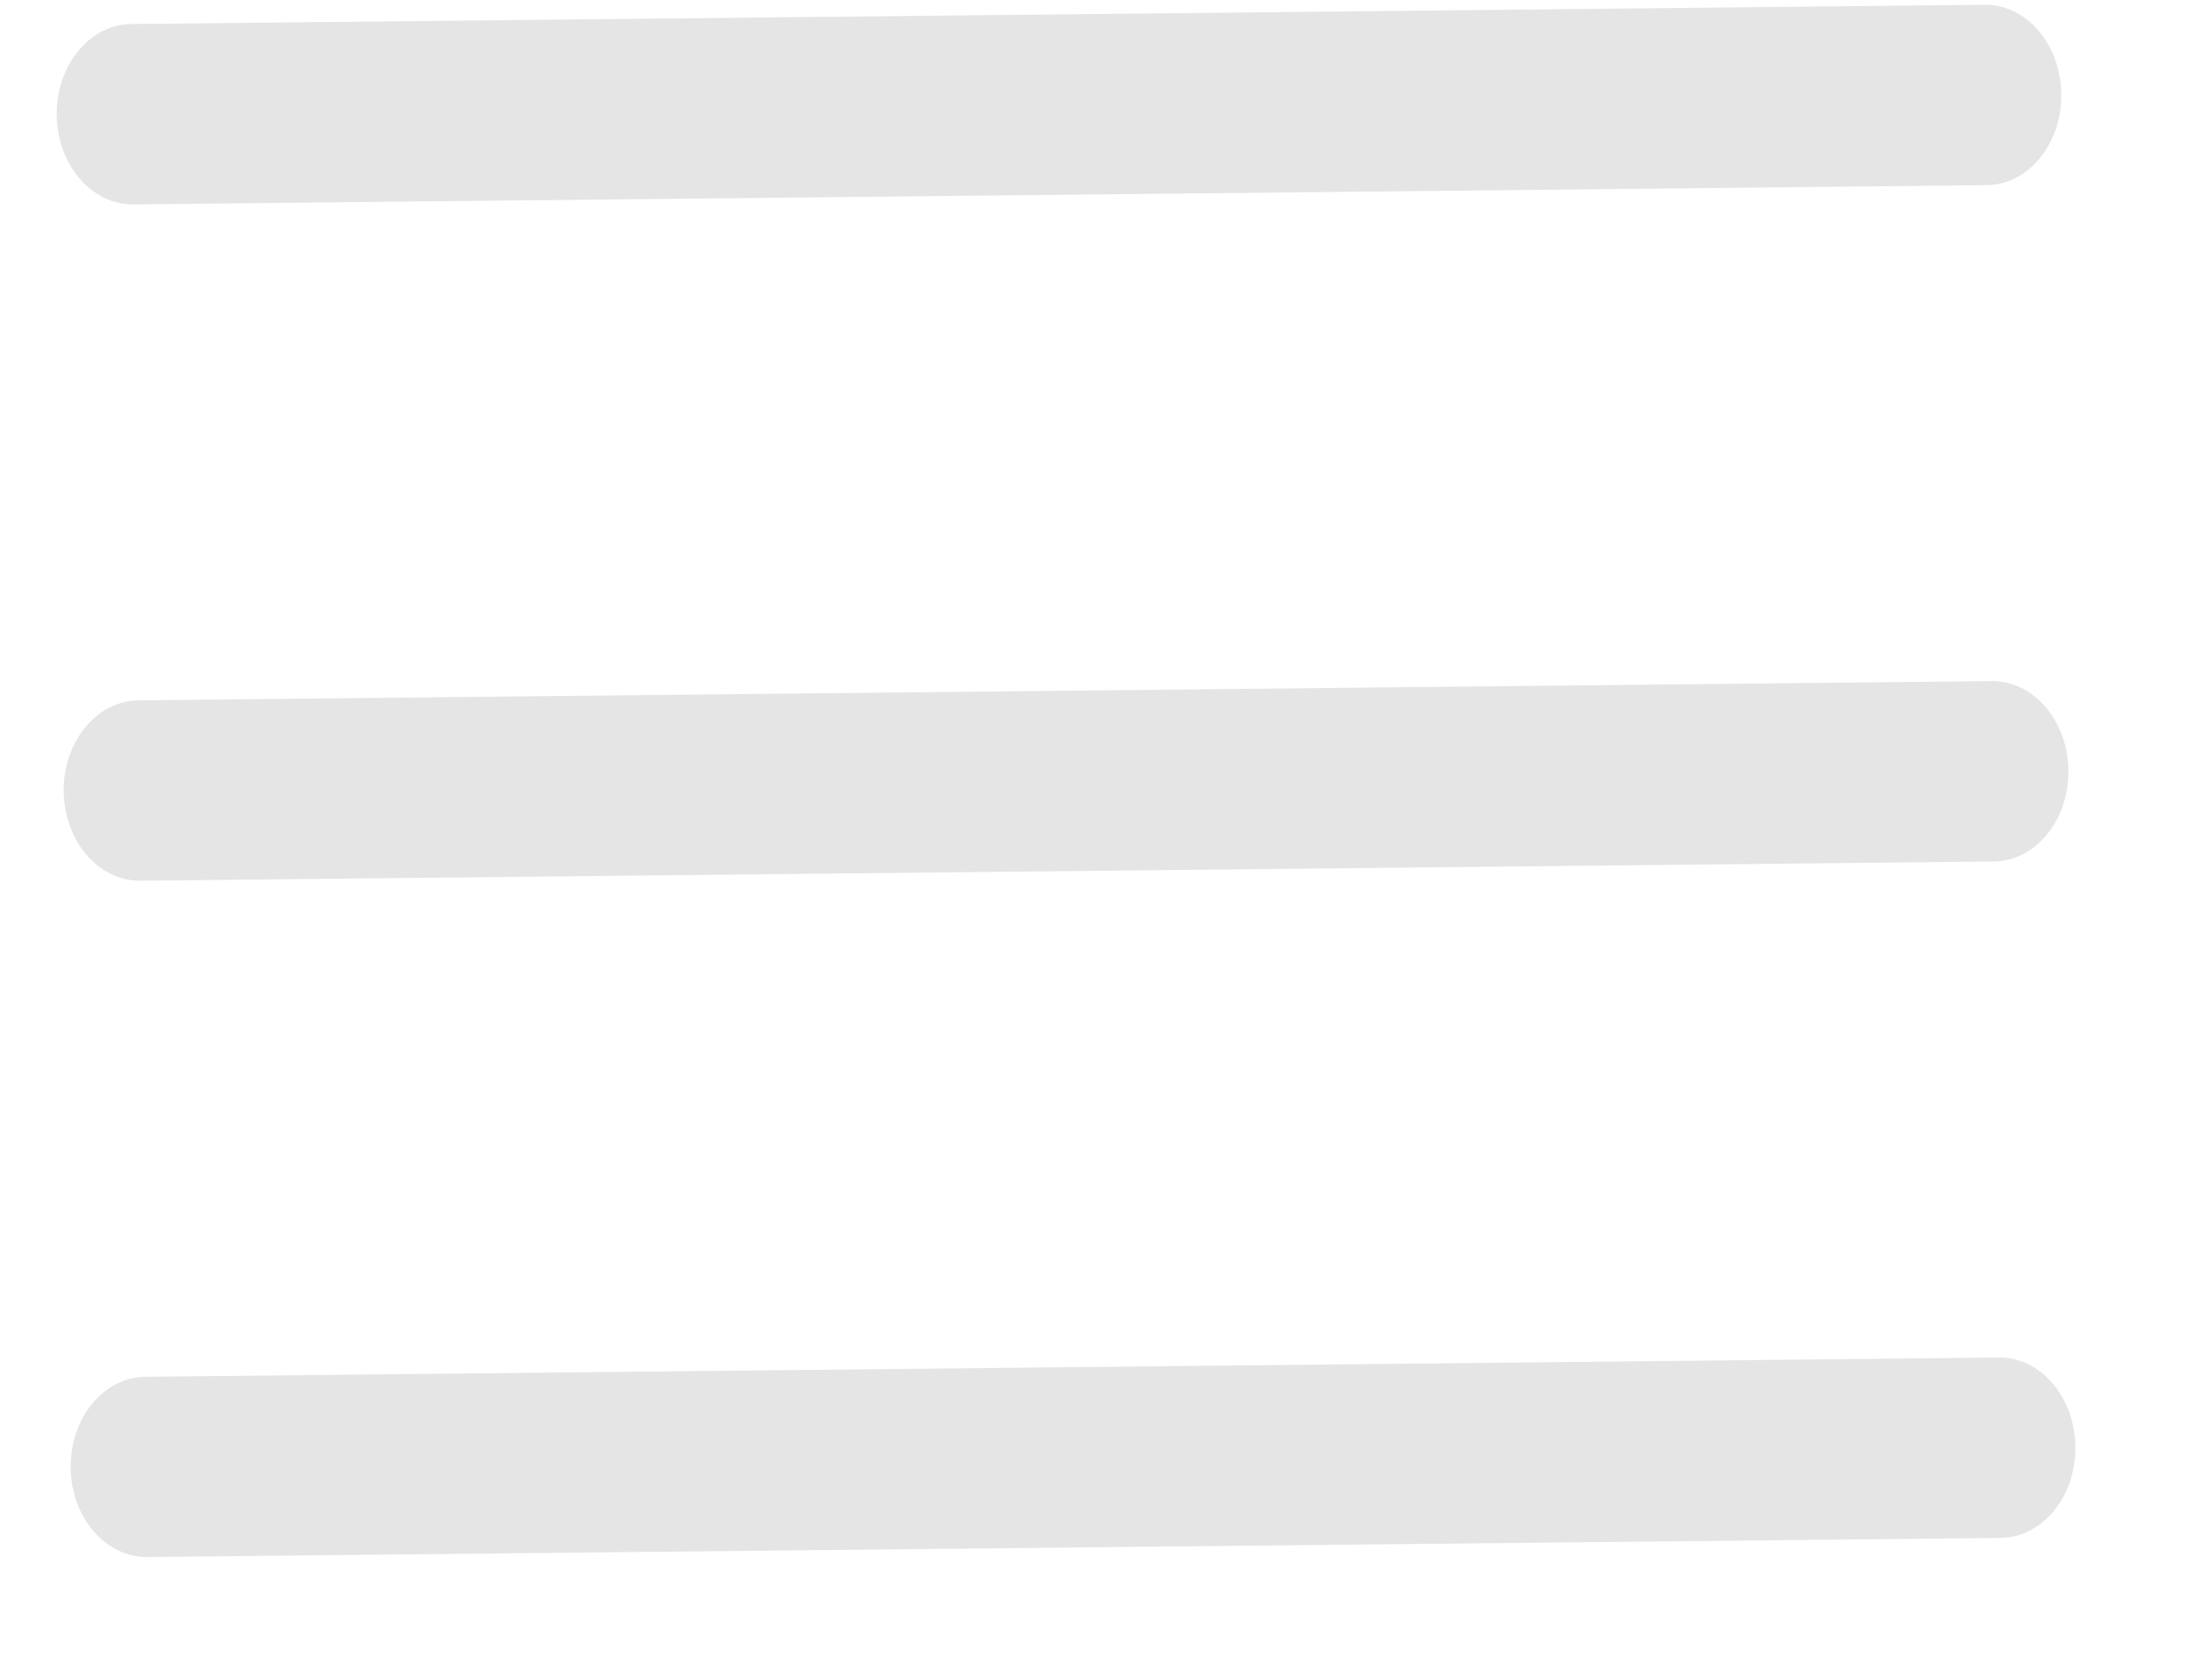 <svg width="17" height="13" viewBox="0 0 17 13" fill="none" xmlns="http://www.w3.org/2000/svg">
<path d="M1.031 1.582L15.372 1.433C15.695 1.43 15.954 1.114 15.95 0.729C15.946 0.344 15.681 0.034 15.358 0.037L1.017 0.186C0.694 0.189 0.435 0.505 0.439 0.89C0.443 1.275 0.708 1.585 1.031 1.582Z" fill="#E5E5E5"/>
<path d="M1.086 6.816L15.427 6.667C15.75 6.664 16.009 6.349 16.005 5.963C16.001 5.578 15.735 5.268 15.412 5.271L1.071 5.42C0.748 5.424 0.489 5.739 0.493 6.124C0.497 6.51 0.762 6.819 1.086 6.816Z" fill="#E5E5E5"/>
<path d="M1.14 12.05L15.481 11.902C15.804 11.898 16.063 11.583 16.059 11.198C16.055 10.812 15.79 10.502 15.466 10.506L1.125 10.655C0.802 10.658 0.543 10.973 0.547 11.359C0.551 11.744 0.817 12.054 1.14 12.05Z" fill="#E5E5E5"/>
</svg>
